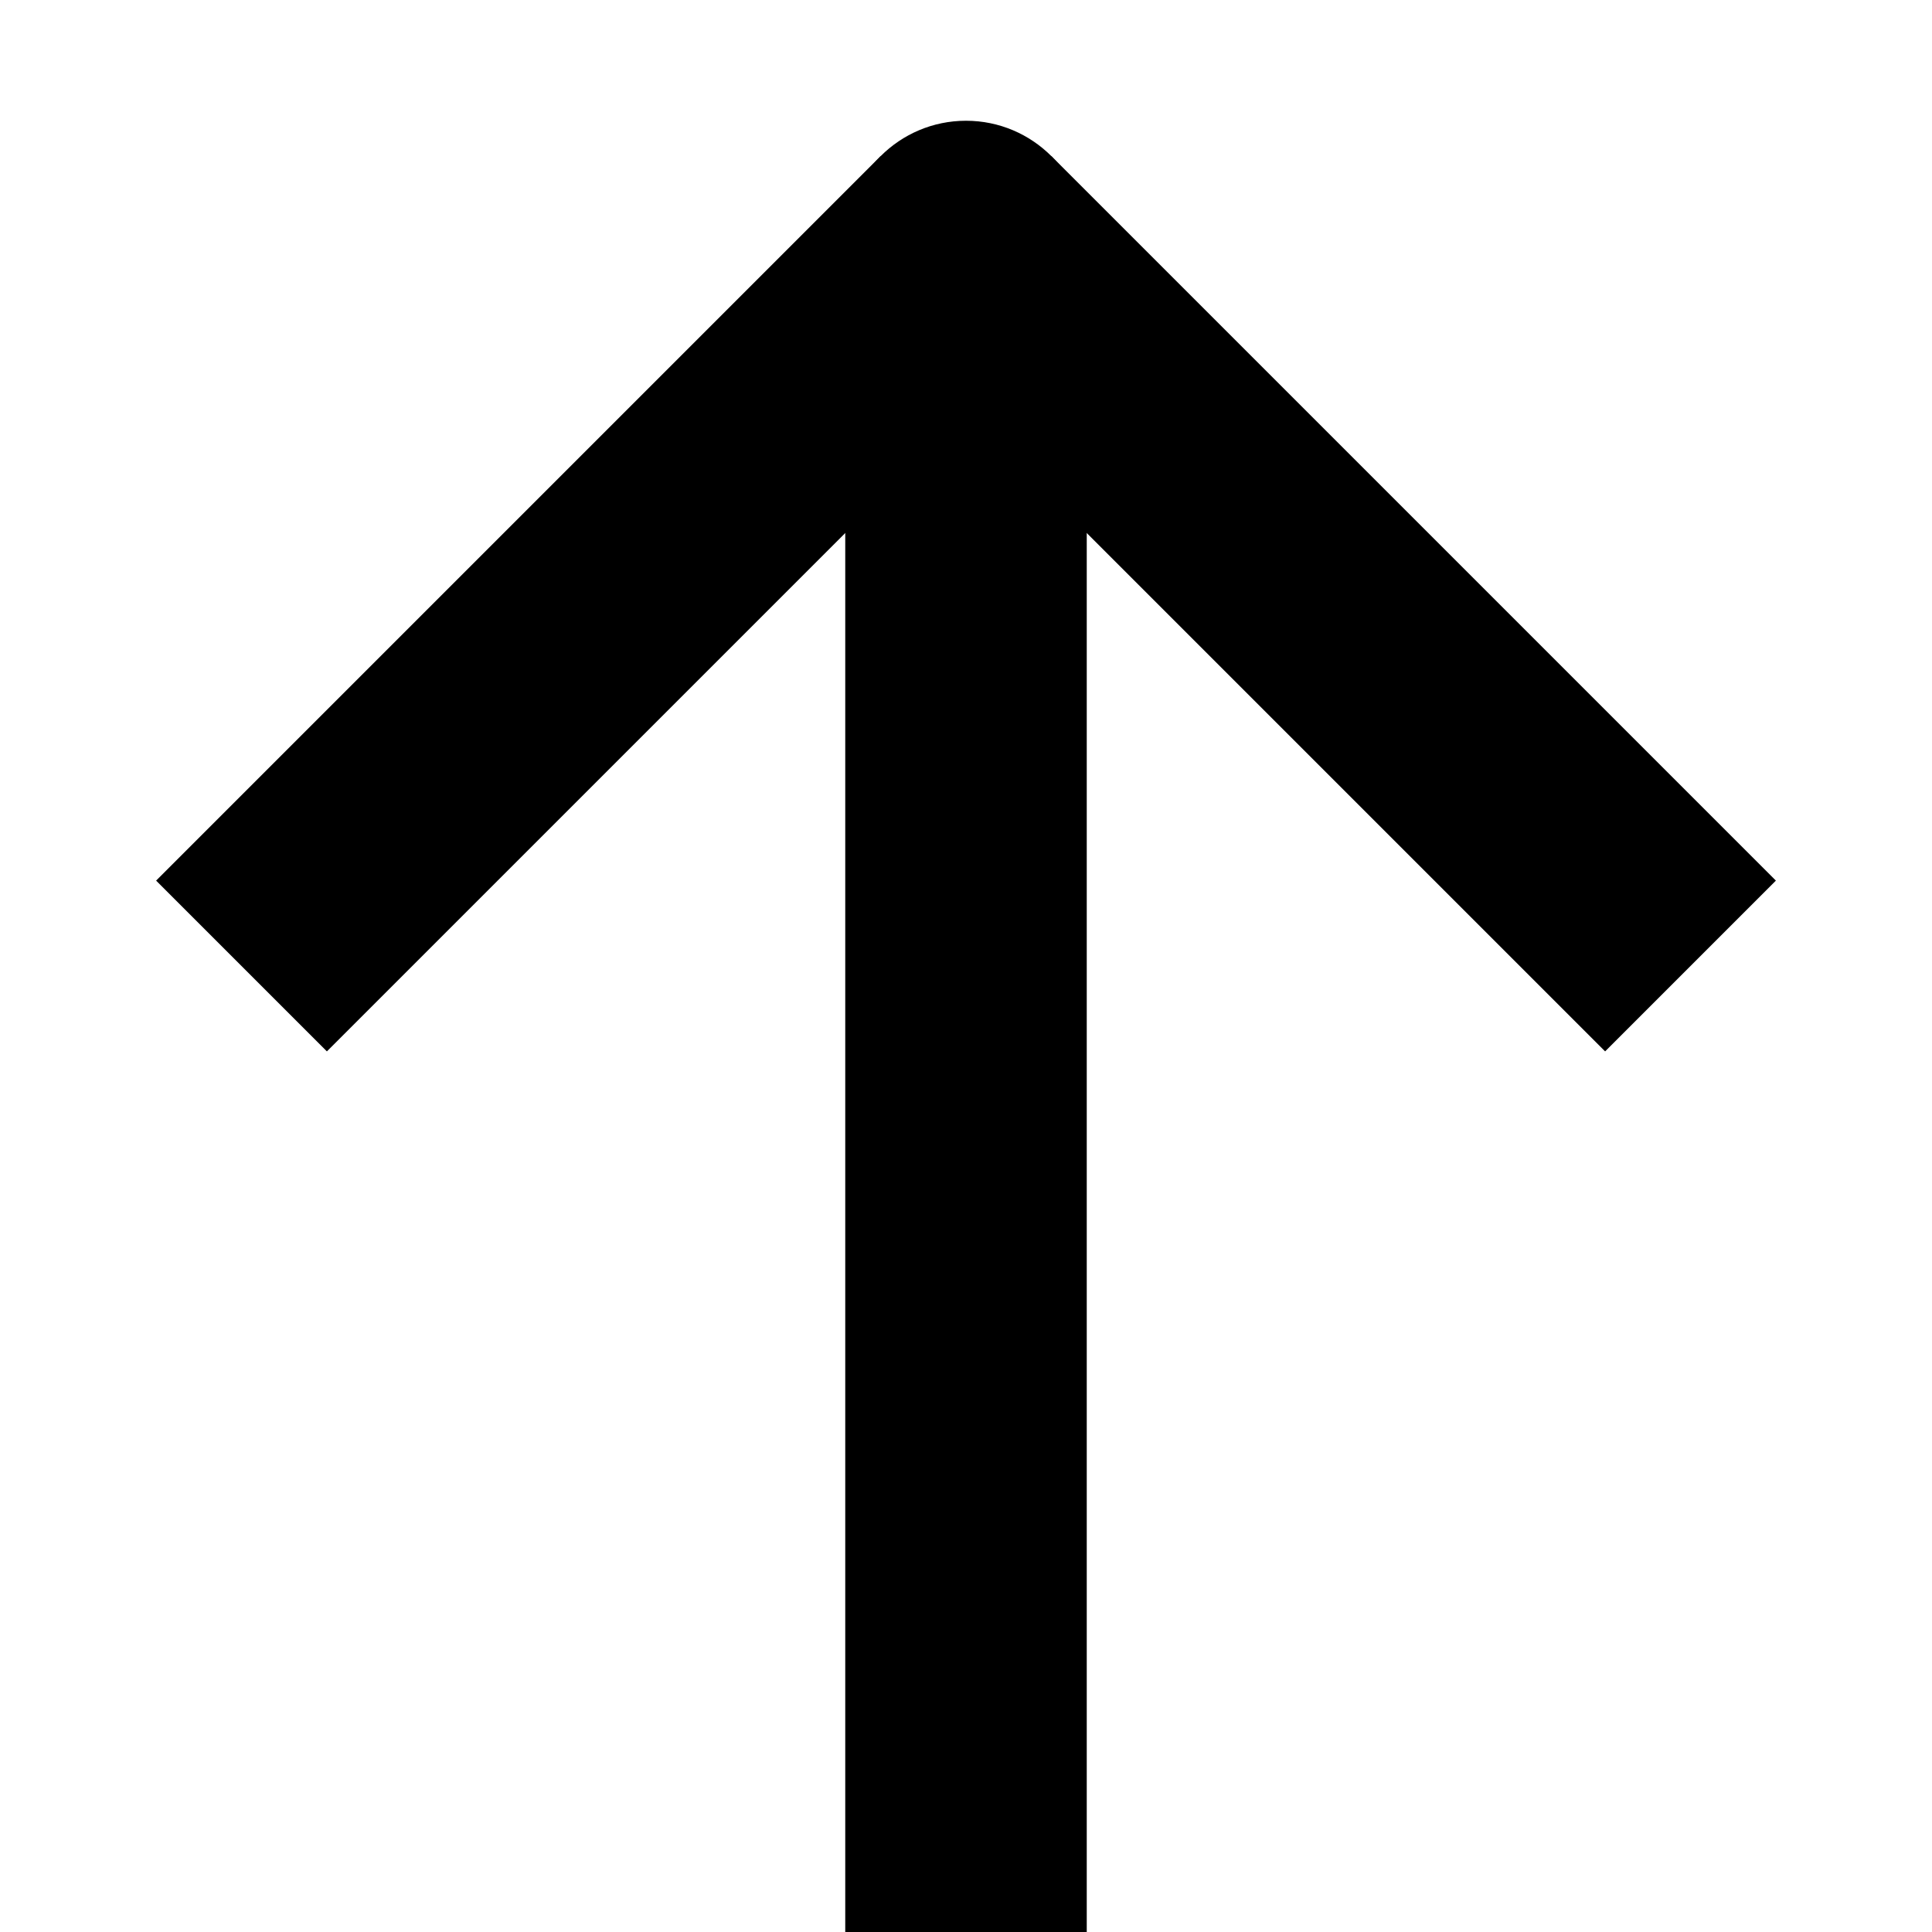 <svg width="8" height="8" viewBox="0 0 8 8" fill="none" xmlns="http://www.w3.org/2000/svg">
<path d="M4 1L1 4" stroke="black"/>
<path d="M4.5 1C4.5 0.724 4.276 0.5 4 0.5C3.724 0.5 3.5 0.724 3.5 1H4.5ZM4.5 8V1H3.5V8H4.5Z" fill="black"/>
<path d="M4 1L7 4" stroke="black"/>
</svg>
